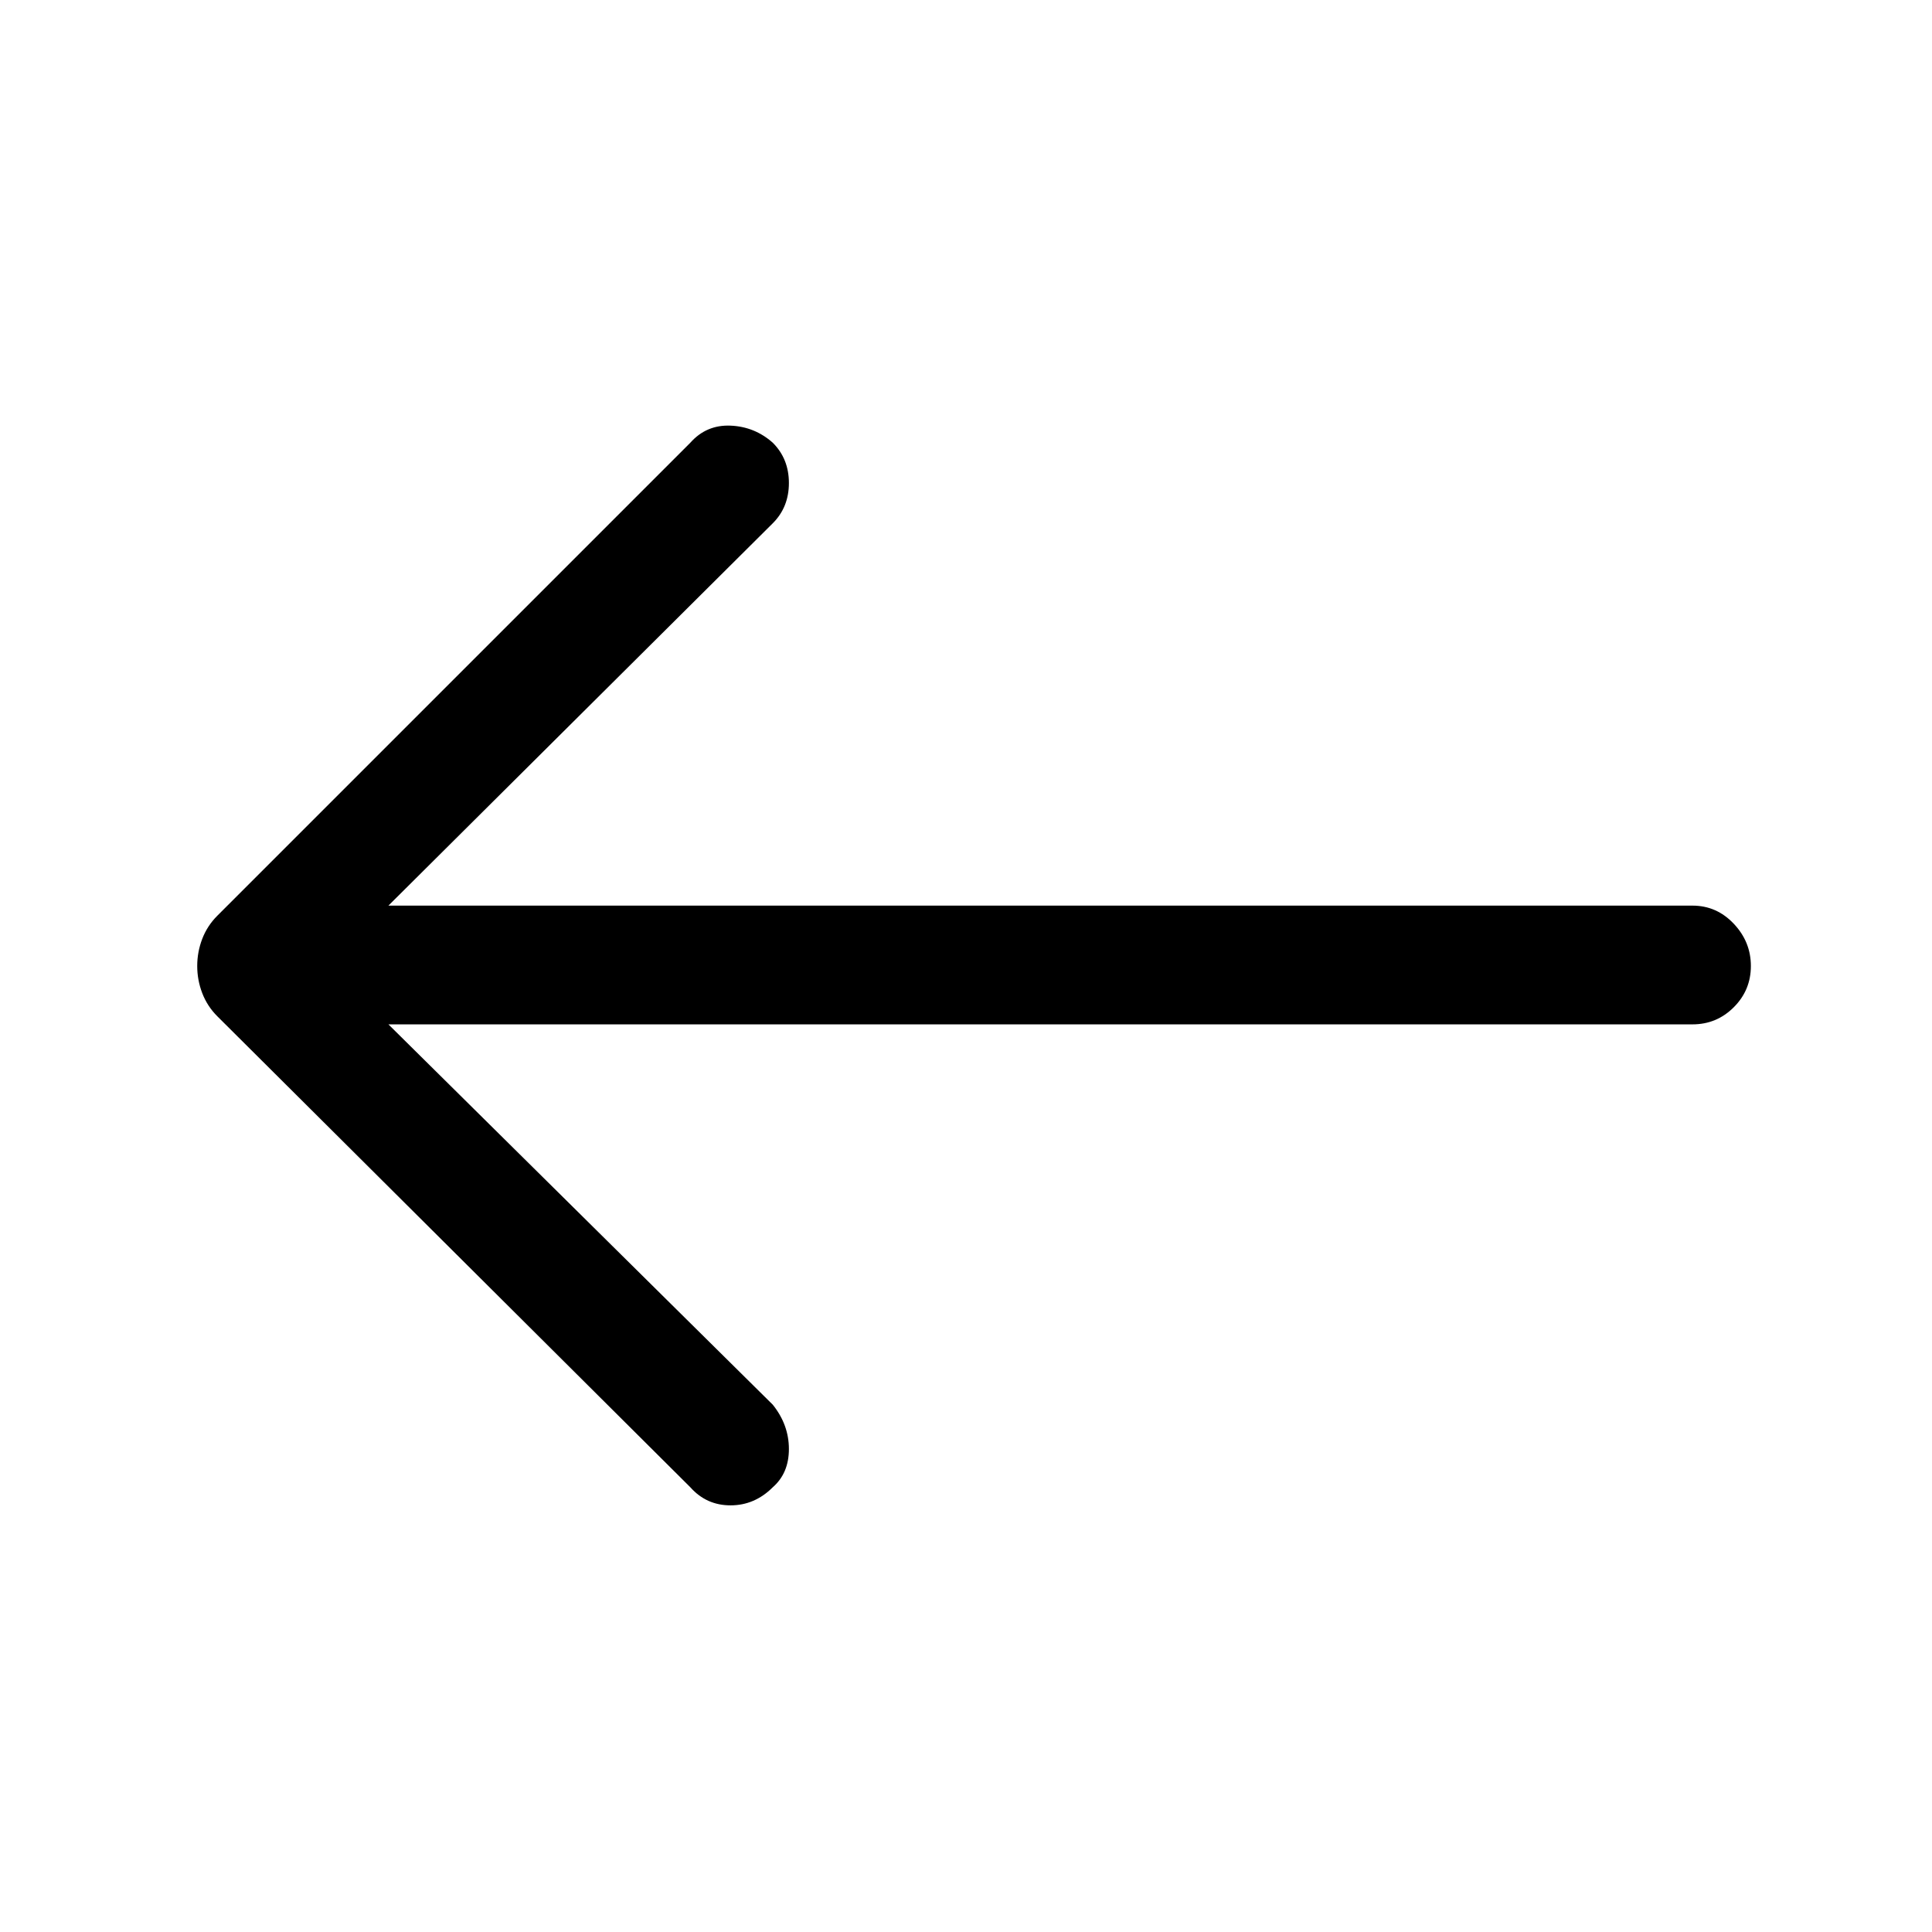 <svg xmlns="http://www.w3.org/2000/svg" height="48" width="48"><path d="M17.15 36.95 5.4 25.25q-.25-.25-.375-.575Q4.9 24.35 4.9 24q0-.35.125-.675.125-.325.375-.575L17.15 11q.4-.45 1-.425.6.025 1.05.425.4.4.4 1t-.4 1l-9.55 9.5h32.4q.6 0 1.025.45.425.45.425 1.05 0 .6-.425 1.025-.425.425-1.025.425H9.65l9.55 9.45q.4.5.4 1.1 0 .6-.4.95-.45.45-1.05.45-.6 0-1-.45Z"/></svg>